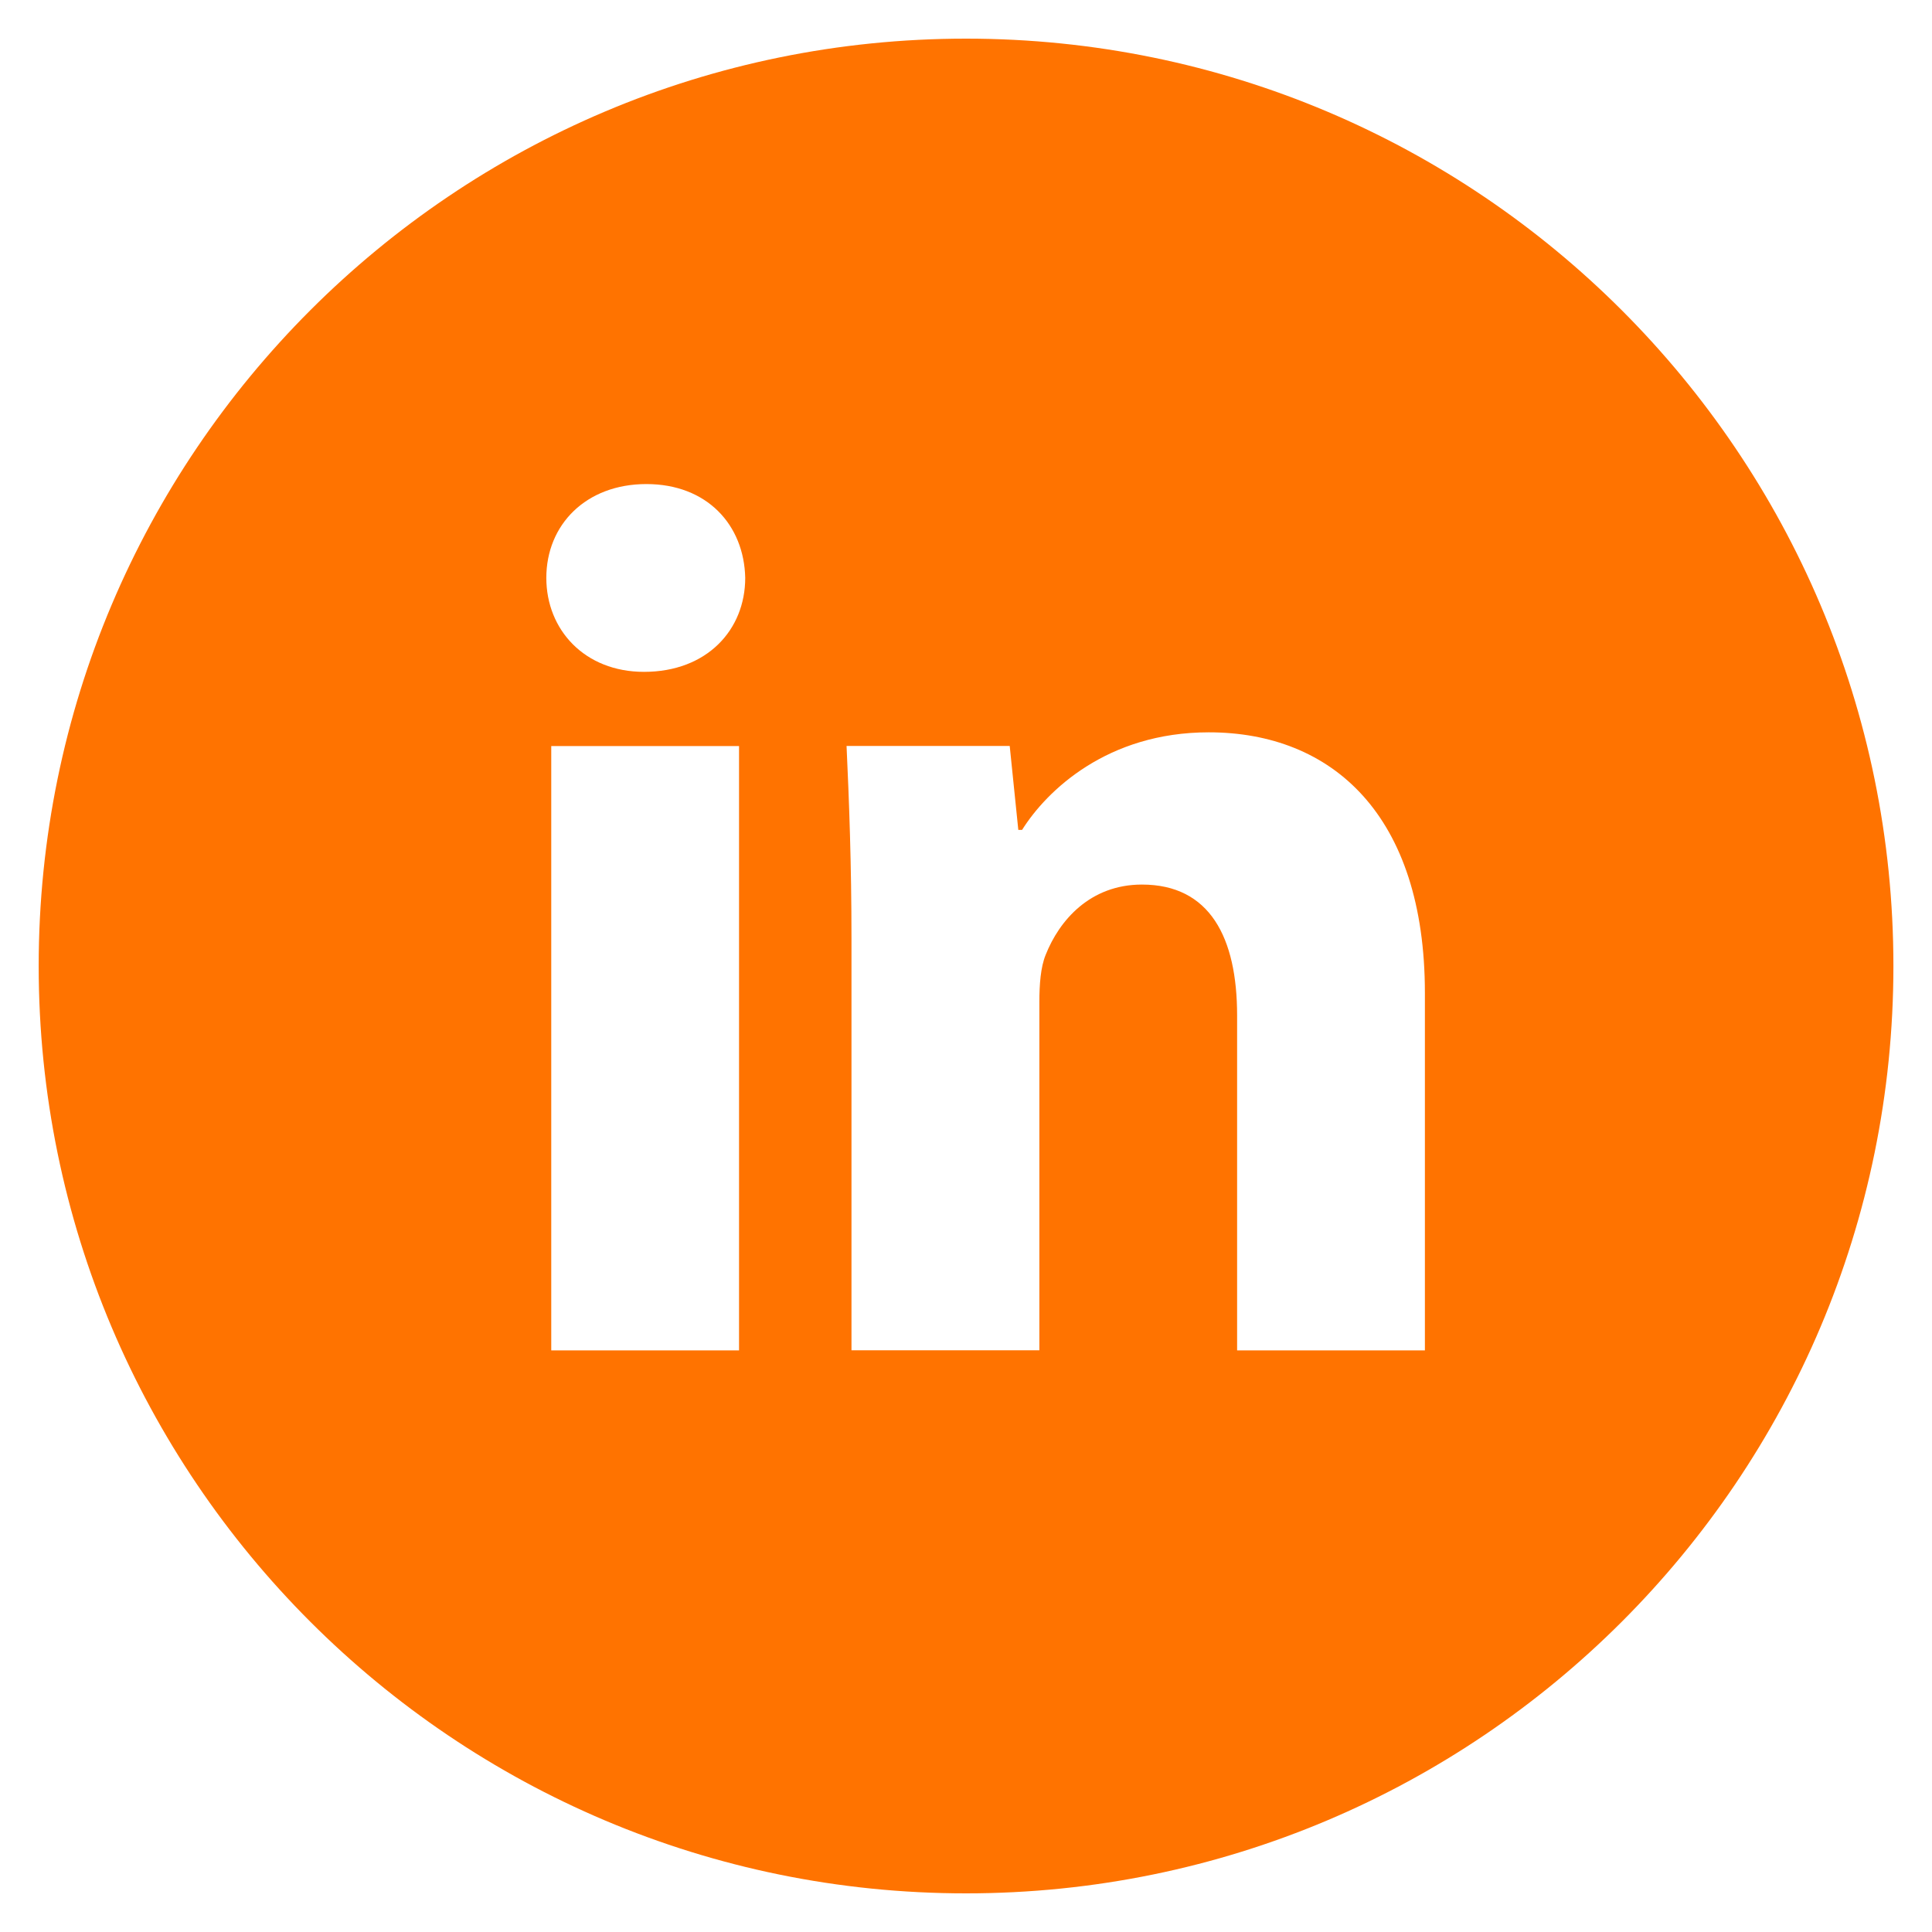 <svg width="40" height="40" viewBox="0 0 40 40" fill="none" xmlns="http://www.w3.org/2000/svg">
<path d="M20.001 0.8C9.397 0.8 0.801 9.396 0.801 20C0.801 30.604 9.397 39.2 20.001 39.2C30.605 39.2 39.201 30.604 39.201 20C39.201 9.396 30.605 0.8 20.001 0.8ZM15.301 27.958H11.413V15.446H15.301V27.958ZM13.333 13.91C12.105 13.91 11.311 13.04 11.311 11.964C11.311 10.866 12.129 10.022 13.383 10.022C14.637 10.022 15.405 10.866 15.429 11.964C15.429 13.04 14.637 13.91 13.333 13.91ZM29.501 27.958H25.613V21.024C25.613 19.41 25.049 18.314 23.643 18.314C22.569 18.314 21.931 19.056 21.649 19.77C21.545 20.024 21.519 20.384 21.519 20.742V27.956H17.629V19.436C17.629 17.874 17.579 16.568 17.527 15.444H20.905L21.083 17.182H21.161C21.673 16.366 22.927 15.162 25.025 15.162C27.583 15.162 29.501 16.876 29.501 20.56V27.958V27.958Z" fill="#FF7300"/>
</svg>
